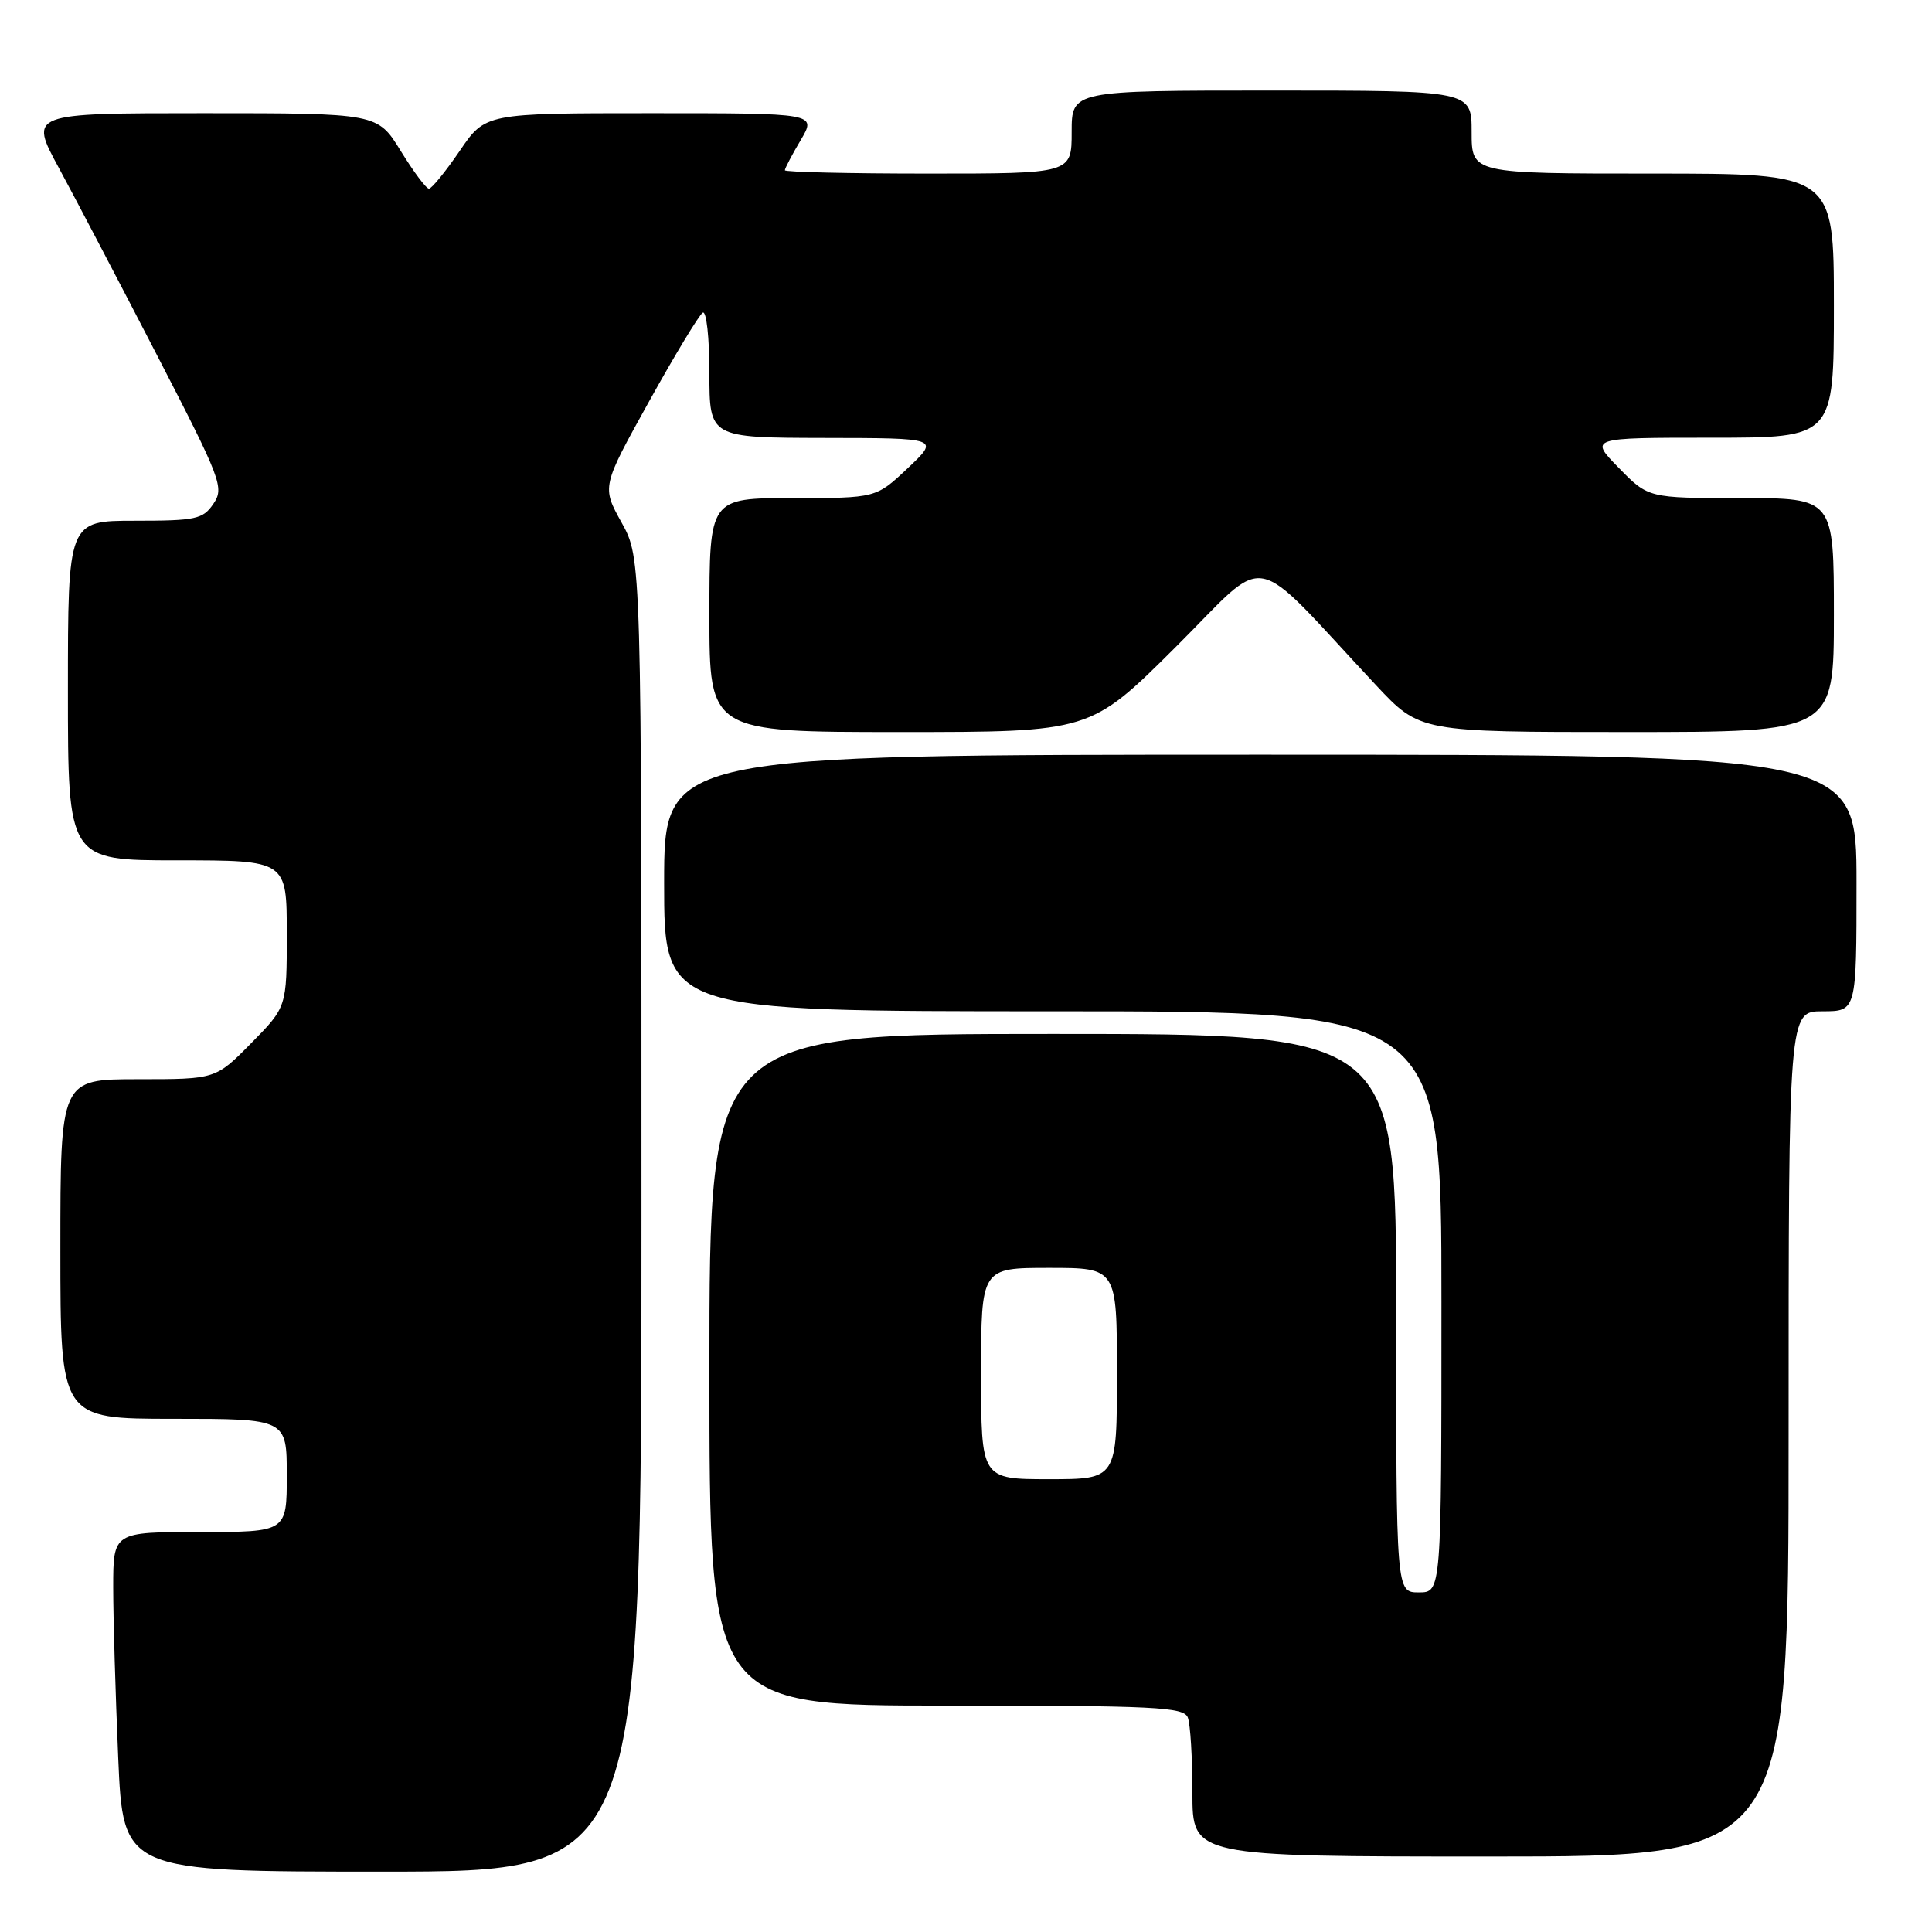 <?xml version="1.0" encoding="UTF-8" standalone="no"?>
<!DOCTYPE svg PUBLIC "-//W3C//DTD SVG 1.1//EN" "http://www.w3.org/Graphics/SVG/1.1/DTD/svg11.dtd" >
<svg xmlns="http://www.w3.org/2000/svg" xmlns:xlink="http://www.w3.org/1999/xlink" version="1.1" viewBox="0 0 256 256">
 <g >
 <path fill="currentColor"
d=" M 85.00 161.00 C 85.00 74.00 85.00 74.00 82.37 69.25 C 79.73 64.50 79.73 64.50 85.98 53.24 C 89.42 47.04 92.63 41.73 93.12 41.43 C 93.60 41.13 94.00 44.73 94.00 49.44 C 94.00 58.00 94.00 58.00 109.25 58.03 C 124.50 58.05 124.50 58.05 120.29 62.03 C 116.08 66.00 116.08 66.00 105.04 66.00 C 94.00 66.00 94.00 66.00 94.00 81.50 C 94.00 97.00 94.00 97.00 119.23 97.00 C 144.47 97.00 144.47 97.00 155.77 85.75 C 168.47 73.12 165.22 72.50 182.32 90.78 C 188.14 97.00 188.14 97.00 215.57 97.00 C 243.00 97.00 243.00 97.00 243.00 81.50 C 243.00 66.00 243.00 66.00 230.70 66.00 C 218.41 66.00 218.41 66.00 214.50 62.00 C 210.59 58.00 210.59 58.00 226.80 58.00 C 243.00 58.00 243.00 58.00 243.00 40.50 C 243.00 23.00 243.00 23.00 219.00 23.00 C 195.00 23.00 195.00 23.00 195.00 17.50 C 195.00 12.00 195.00 12.00 168.50 12.00 C 142.00 12.00 142.00 12.00 142.00 17.50 C 142.00 23.00 142.00 23.00 123.00 23.00 C 112.55 23.00 104.00 22.80 104.00 22.56 C 104.00 22.31 104.94 20.51 106.10 18.56 C 108.20 15.00 108.20 15.00 86.26 15.00 C 64.31 15.00 64.31 15.00 60.91 20.00 C 59.03 22.75 57.20 25.00 56.84 25.00 C 56.47 25.00 54.79 22.75 53.10 20.00 C 50.02 15.00 50.02 15.00 26.94 15.00 C 3.86 15.00 3.86 15.00 7.80 22.25 C 9.96 26.24 15.80 37.38 20.77 47.00 C 29.33 63.58 29.73 64.62 28.28 66.75 C 26.89 68.80 25.97 69.00 17.88 69.00 C 9.00 69.00 9.00 69.00 9.00 91.50 C 9.00 114.00 9.00 114.00 23.50 114.00 C 38.00 114.00 38.00 114.00 38.00 123.72 C 38.00 133.43 38.00 133.43 33.29 138.22 C 28.58 143.00 28.58 143.00 18.29 143.00 C 8.00 143.00 8.00 143.00 8.00 165.50 C 8.00 188.00 8.00 188.00 23.00 188.00 C 38.00 188.00 38.00 188.00 38.00 195.50 C 38.00 203.00 38.00 203.00 26.50 203.00 C 15.00 203.00 15.00 203.00 15.00 210.34 C 15.00 214.38 15.30 224.50 15.66 232.84 C 16.31 248.00 16.31 248.00 50.66 248.00 C 85.00 248.00 85.00 248.00 85.00 161.00 Z  M 237.00 190.00 C 237.00 134.00 237.00 134.00 241.50 134.00 C 246.00 134.00 246.00 134.00 246.00 117.00 C 246.00 100.00 246.00 100.00 167.00 100.00 C 88.00 100.00 88.00 100.00 88.00 117.00 C 88.00 134.00 88.00 134.00 139.50 134.00 C 191.00 134.00 191.00 134.00 191.00 172.50 C 191.00 211.00 191.00 211.00 188.00 211.00 C 185.00 211.00 185.00 211.00 185.00 174.00 C 185.00 137.00 185.00 137.00 139.50 137.00 C 94.00 137.00 94.00 137.00 94.00 181.50 C 94.00 226.00 94.00 226.00 125.39 226.00 C 153.10 226.00 156.86 226.19 157.39 227.58 C 157.73 228.45 158.00 232.95 158.00 237.58 C 158.00 246.00 158.00 246.00 197.50 246.00 C 237.00 246.00 237.00 246.00 237.00 190.00 Z  M 130.00 182.00 C 130.00 168.00 130.00 168.00 139.00 168.00 C 148.00 168.00 148.00 168.00 148.00 182.00 C 148.00 196.00 148.00 196.00 139.00 196.00 C 130.00 196.00 130.00 196.00 130.00 182.00 Z "/>
</g>
</svg>